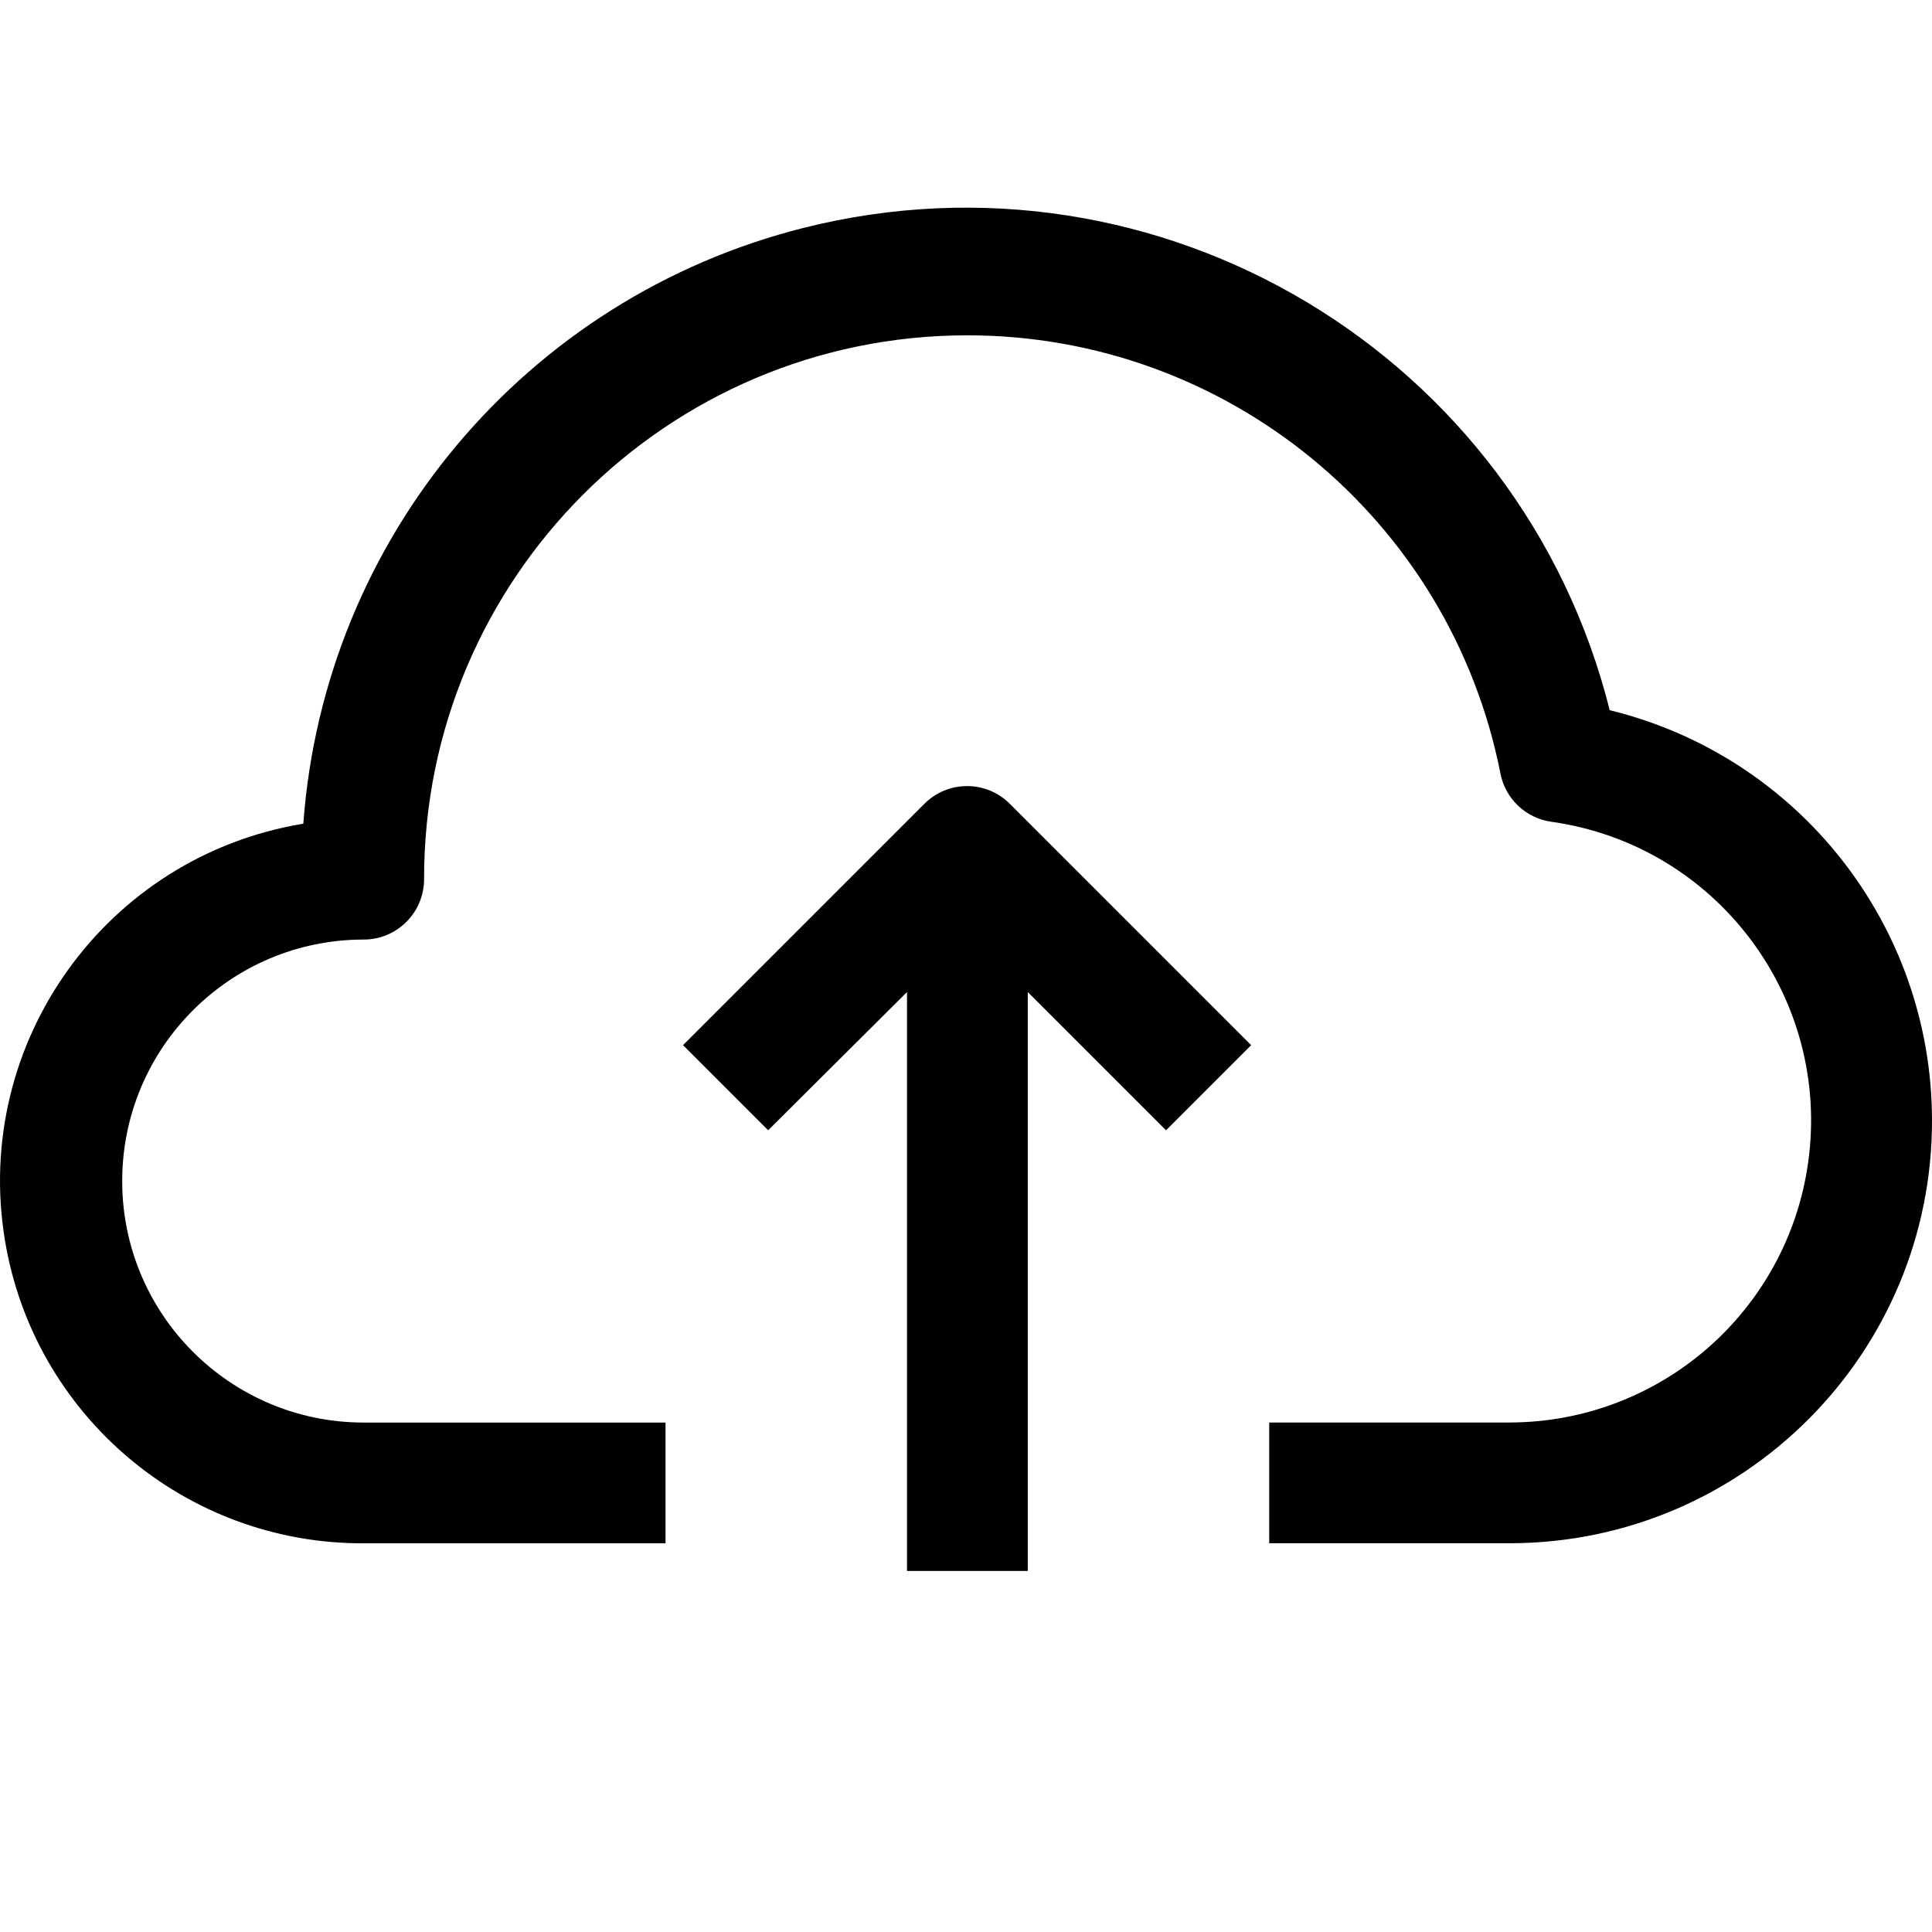 <!-- Generated by IcoMoon.io -->
<svg version="1.1" xmlns="http://www.w3.org/2000/svg" width="32" height="32" viewBox="0 0 32 32">
<title>cloud-computing</title>
<path d="M26.662 11.763c-1.479-5.892-7.454-9.469-13.346-7.99-4.604 1.156-7.947 5.135-8.292 9.87-3.269 0.539-5.482 3.626-4.943 6.896 0.479 2.906 2.998 5.035 5.943 5.023h4.999v-2h-4.999c-2.209 0-4-1.791-4-4s1.791-4 4-4c0.552 0 1-0.448 1-1-0.005-4.97 4.020-9.003 8.99-9.008 4.302-0.004 8.006 3.037 8.838 7.258 0.082 0.421 0.424 0.743 0.85 0.8 2.734 0.389 4.634 2.921 4.245 5.654-0.349 2.455-2.445 4.282-4.925 4.295h-4v2h4c3.866-0.012 6.99-3.155 6.978-7.020-0.010-3.218-2.212-6.014-5.338-6.778z"></path>
<path d="M15.313 13.311l-4 4 1.41 1.41 2.3-2.29v9.589h2v-9.589l2.29 2.29 1.41-1.41-4-4c-0.39-0.388-1.020-0.388-1.41 0z"></path>
</svg>
